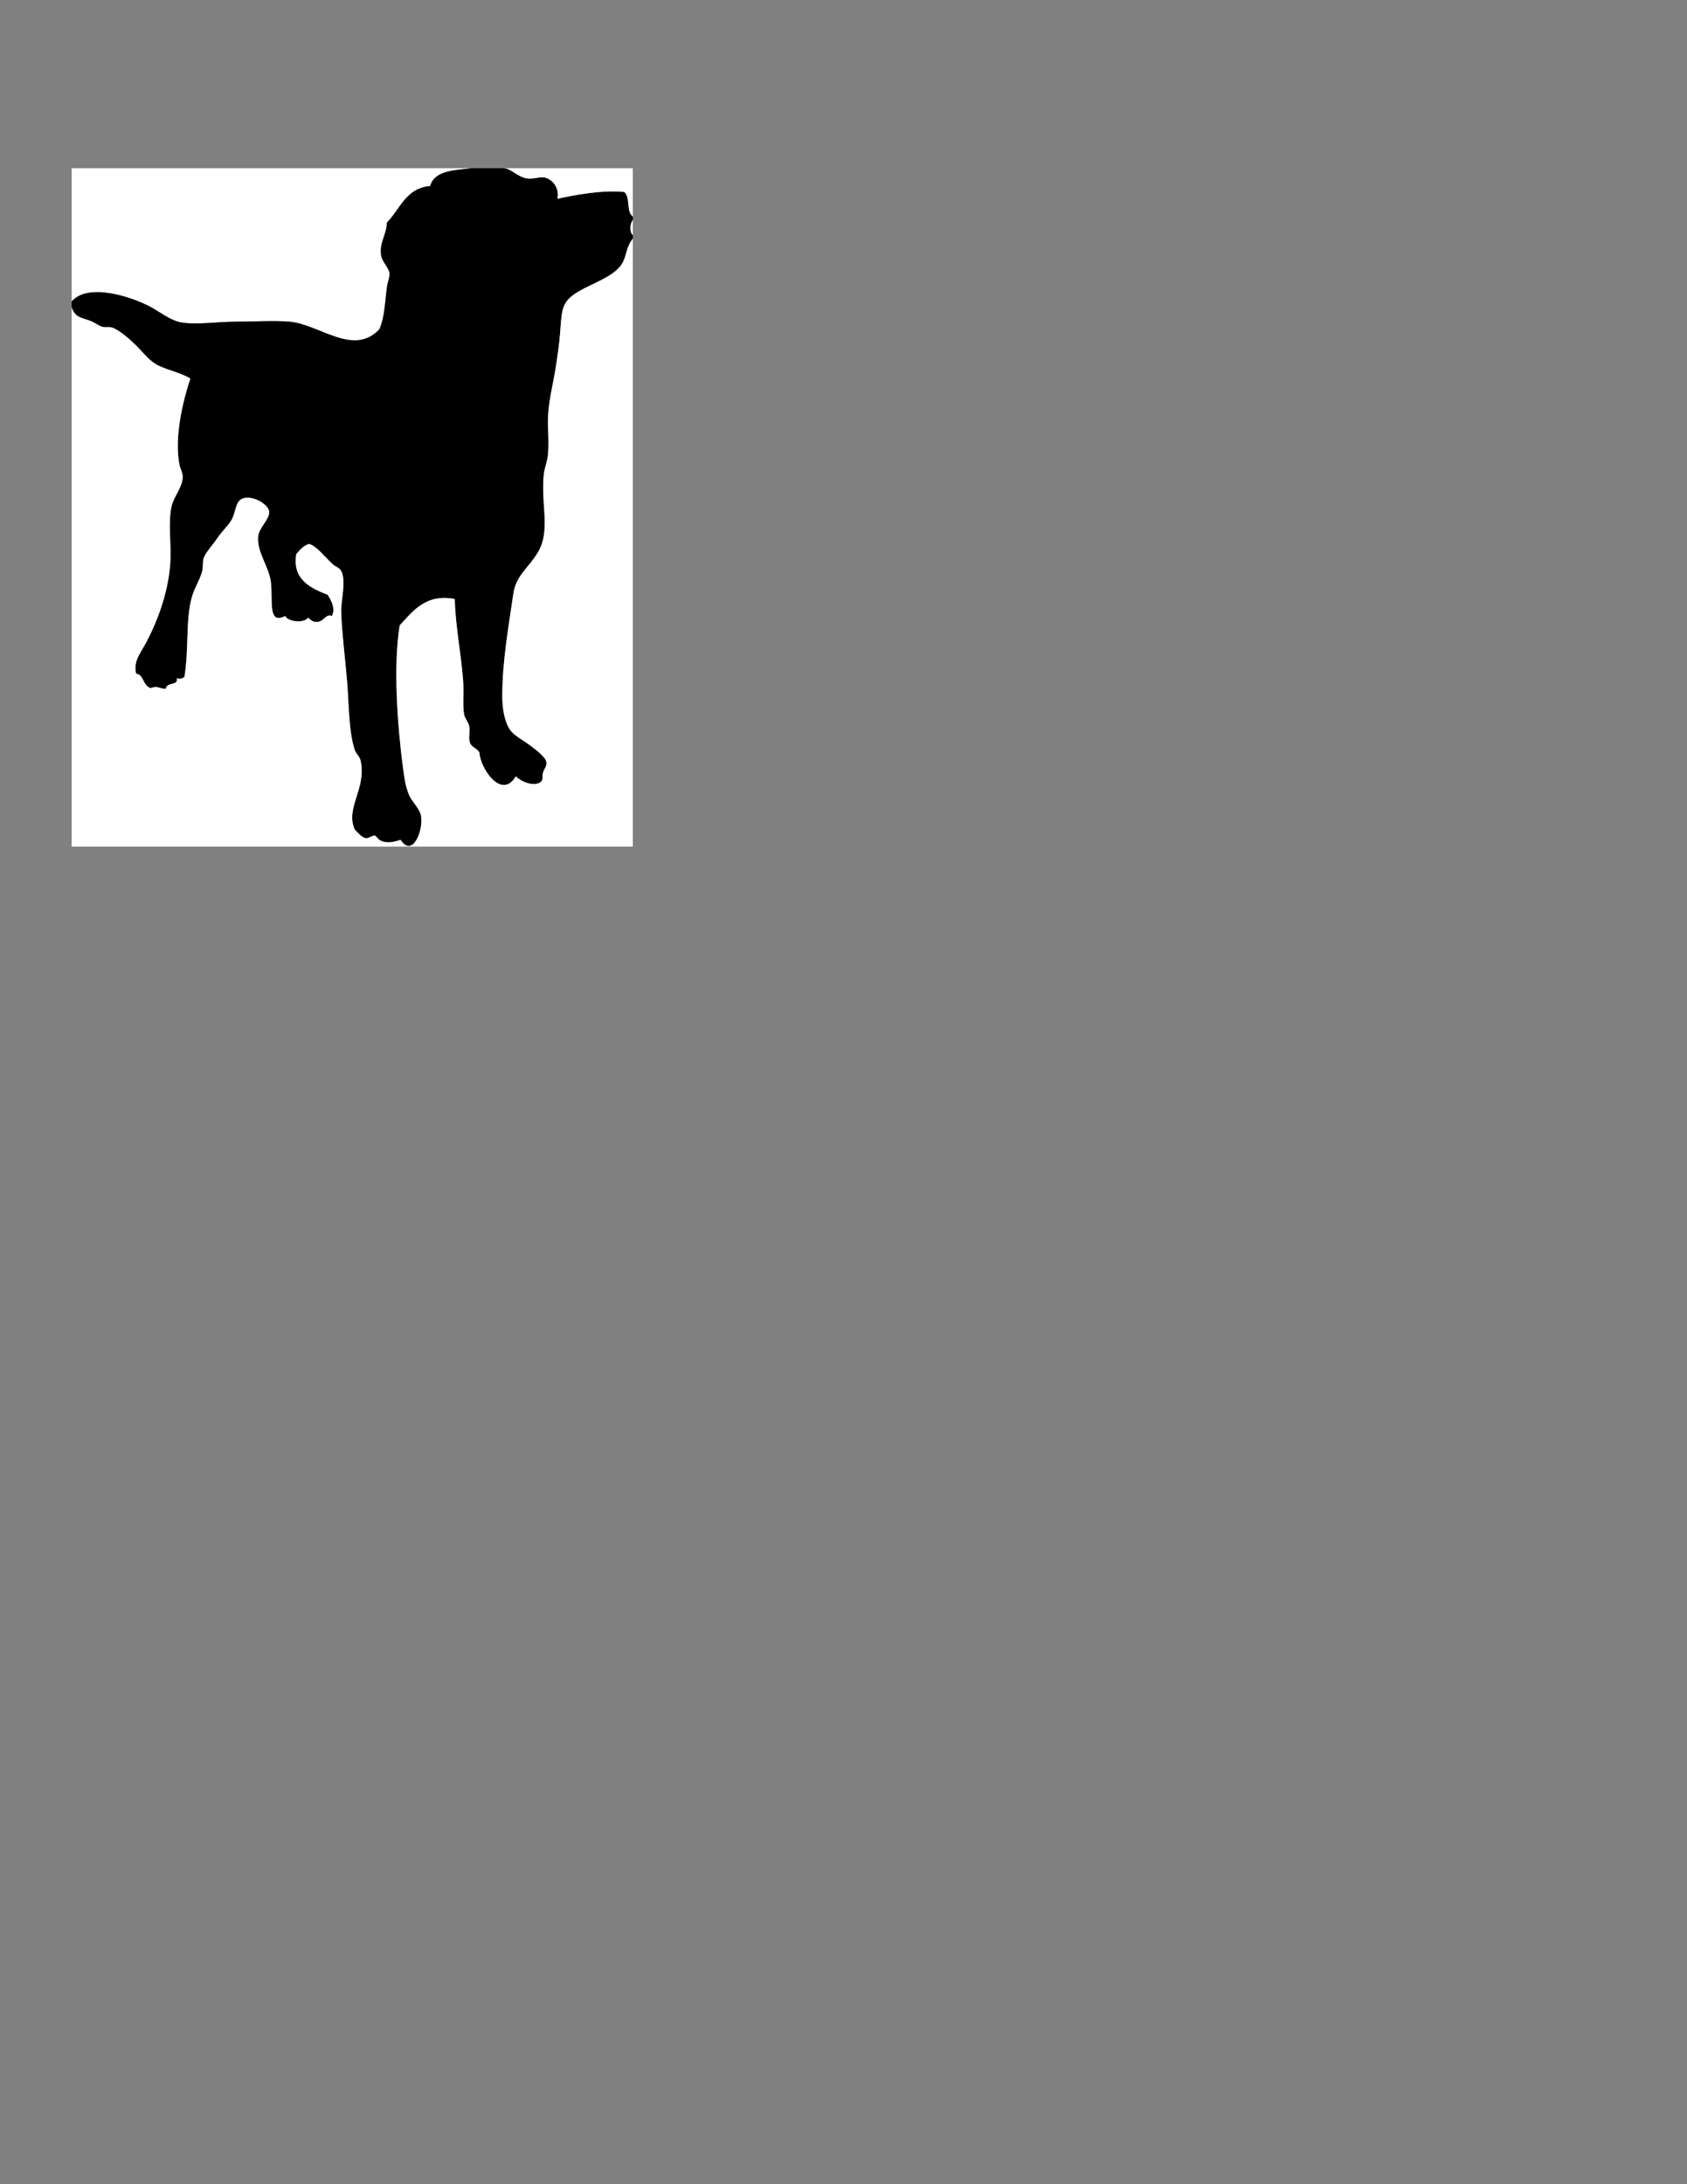 <?xml version="1.0" encoding="utf-8"?>
<!-- Generator: Adobe Illustrator 15.0.0, SVG Export Plug-In . SVG Version: 6.00 Build 0)  -->
<!DOCTYPE svg PUBLIC "-//W3C//DTD SVG 1.1 Tiny//EN" "http://www.w3.org/Graphics/SVG/1.1/DTD/svg11-tiny.dtd">
<svg version="1.1" baseProfile="tiny" id="Layer_1" xmlns="http://www.w3.org/2000/svg" xmlns:xlink="http://www.w3.org/1999/xlink"
	 x="0px" y="0px" width="612px" height="792px" viewBox="0 0 612 792" overflow="inherit" xml:space="preserve">
<rect x="0" y="0" width="612" height="792" fill="#808080" stroke="none"/>
<g>
	<path fill-rule="evenodd" fill="#FFFFFF" d="M171.14,61c-6.397,0.777-13.546,0.804-15.067,6.458
		c-8.884,0.751-10.87,8.4-15.683,13.223c-0.252,4.852-2.715,7.015-2.153,11.685c0.321,2.664,2.802,4.476,3.075,6.765
		c0.146,1.23-0.692,3.234-0.922,4.92c-0.775,5.685-0.772,10.802-2.768,15.375c-9.507,9.971-21.684-1.838-32.595-2.767
		c-5.856-0.499-12.883,0-19.68,0c-6.5,0-13.59,1.192-19.373,0.307c-4.127-0.631-8.126-3.988-11.685-5.842
		c-6.35-3.309-22.064-8.787-28.29-1.845C26,93.185,26,77.092,26,61C74.38,61,122.76,61,171.14,61z"/>
	<path fill-rule="evenodd" d="M171.14,61c3.895,0,7.79,0,11.685,0c2.643,0.146,5.037,3.211,8.303,3.69
		c2.393,0.351,4.601-0.689,6.458-0.308c2.818,0.58,5.492,3.795,4.613,7.688c6.188-1.325,15.961-3.271,24.292-2.46
		c2.367,2.26,0.521,6.846,3.075,8.917c0,0.41,0,0.82,0,1.23c-1.027,1.37-1.265,4.282,0,5.535c0,0.41,0,0.82,0,1.23
		c-2.637,3.368-2.127,6.288-3.998,9.225c-3.335,5.239-12.739,7.478-17.835,11.377c-4.258,3.258-3.952,6.521-4.612,14.453
		c-0.273,3.278-0.774,6.669-1.23,9.84c-1.282,8.915-3.478,15.12-3.075,23.985c0.144,3.155,0.238,6.326,0,9.225
		c-0.215,2.623-1.278,4.949-1.537,7.38c-1.168,10.961,2.61,20.306-2.153,28.29c-3.395,5.69-7.953,8.334-8.917,15.067
		c-1.811,12.641-3.956,24.221-3.998,36.9c-0.015,4.482,0.743,9.281,2.768,12.3c1.413,2.107,4.423,3.605,7.072,5.535
		c1.653,1.205,5.842,4.303,6.15,6.15c0.281,1.682-0.746,2.247-1.229,3.998c-0.452,1.635,0.284,2.529-0.922,3.382
		c-2.515,1.778-7.301-0.351-8.917-2.152c-5.123,8.701-12.854-2.695-13.223-8.61c-0.736-1.386-2.836-2.013-3.382-3.382
		c-0.719-1.803,0.058-4.195-0.308-6.15c-0.266-1.426-1.559-2.717-1.845-4.305c-0.589-3.269-0.105-7.258-0.308-11.07
		c-0.497-9.347-2.961-21.297-3.075-30.75c-10.662-2.046-15.314,4.566-19.988,9.533c-2.494,14.914-0.706,37.585,1.23,51.967
		c0.517,3.842,0.92,6.616,2.152,9.533c1.045,2.473,3.776,4.865,4.306,7.38c1.083,5.156-2.94,15.676-7.38,8.917
		c-2.838,0.883-5.289,1.464-7.688,0c-0.245-0.15-1.401-1.516-1.538-1.537c-1.057-0.169-2.295,1.102-3.382,0.922
		c-1.693-0.28-2.999-2.235-3.998-3.075c-3.551-7.919,4.276-14.738,2.153-24.907c-0.34-1.625-1.651-2.554-2.153-3.998
		c-2.205-6.352-2.148-17.159-2.768-24.6c-0.724-8.692-1.899-17.661-2.152-25.215c-0.159-4.732,1.921-11.297,0-15.068
		c-0.635-1.246-1.988-1.474-3.075-2.46c-2.874-2.606-5.64-6.467-8.61-7.38c-2.075,0.692-3.346,2.189-4.612,3.69
		c-1.577,9.146,5.184,12.382,11.377,14.76c1.23,1.934,2.962,4.921,1.537,7.687c-2.14-0.947-2.915,2.014-5.227,2.153
		c-1.406,0.084-2.141-0.338-3.383-1.538c-1.526,2.123-7.377,1.53-8.303-0.615c-6.443,3.283-4.422-5.362-5.227-12.3
		c-0.648-5.587-5.175-10.854-4.613-16.605c0.296-3.033,4.239-6.297,3.998-8.917c-0.268-2.905-7.096-6.725-10.455-4.305
		c-1.706,1.229-1.823,4.748-3.075,7.073c-1.151,2.138-3.549,4.248-5.228,6.765c-1.674,2.51-4.185,5.136-4.92,7.073
		c-0.592,1.562-0.168,3.174-0.615,4.92c-0.814,3.186-2.764,6.002-3.69,9.225c-2.453,8.533-1.024,18.487-2.768,29.212
		c-0.599,0.432-1.98,1.004-2.768,0.308c0.761,3.022-3.691,1.312-3.998,3.998c-3.357-0.276-2.477-1.252-5.535-0.308
		c-2.911-1.005-2.347-4.864-5.228-5.228c-0.97-4.637,1.364-7.012,3.69-11.377c4.013-7.532,7.682-17.405,8.61-27.368
		c0.718-7.703-0.886-15.665,0.615-22.14c0.745-3.213,3.96-6.798,3.997-10.455c0.017-1.602-0.928-2.97-1.229-4.613
		c-1.874-10.205,1.425-23.336,3.997-31.058c-3.843-2.235-7.598-2.835-11.377-4.612c-3.51-1.65-5.307-4.416-8.302-7.38
		c-2.253-2.229-6-5.529-8.61-6.458c-1.179-0.419-2.378,0.021-3.69-0.308c-1.101-0.276-2.677-1.56-4.305-2.152
		c-3.61-1.313-5.525-1.238-6.765-4.92c0-0.718,0-1.435,0-2.153c6.226-6.941,21.94-1.464,28.29,1.845
		c3.559,1.854,7.558,5.211,11.685,5.842c5.783,0.885,12.873-0.307,19.373-0.307c6.797,0,13.823-0.499,19.68,0
		c10.911,0.929,23.088,12.738,32.595,2.767c1.996-4.573,1.993-9.69,2.768-15.375c0.23-1.686,1.069-3.689,0.922-4.92
		c-0.273-2.289-2.754-4.101-3.075-6.765c-0.562-4.67,1.9-6.833,2.153-11.685c4.812-4.823,6.799-12.471,15.683-13.223
		C157.594,61.804,164.743,61.777,171.14,61z"/>
	<path fill-rule="evenodd" fill="#FFFFFF" d="M182.825,61c15.58,0,31.161,0,46.74,0c0,5.842,0,11.685,0,17.527
		c-2.554-2.072-0.708-6.657-3.075-8.917c-8.331-0.81-18.104,1.135-24.292,2.46c0.879-3.893-1.795-7.108-4.613-7.688
		c-1.856-0.382-4.064,0.659-6.458,0.308C187.861,64.211,185.468,61.146,182.825,61z"/>
	<path fill-rule="evenodd" fill="#FFFFFF" d="M229.565,79.758c0,1.845,0,3.69,0,5.535C228.3,84.04,228.538,81.127,229.565,79.758z"
		/>
	<path fill-rule="evenodd" fill="#FFFFFF" d="M229.565,86.522c0,73.491,0,146.988,0,220.478c-67.854,0-135.712,0-203.565,0
		c0-65.189,0-130.38,0-195.57c1.24,3.682,3.155,3.607,6.765,4.92c1.628,0.592,3.205,1.876,4.305,2.152
		c1.312,0.329,2.511-0.112,3.69,0.308c2.61,0.928,6.357,4.229,8.61,6.458c2.996,2.964,4.792,5.729,8.302,7.38
		c3.78,1.777,7.535,2.377,11.377,4.612c-2.572,7.722-5.871,20.853-3.997,31.058c0.301,1.643,1.246,3.011,1.229,4.613
		c-0.037,3.657-3.252,7.242-3.997,10.455c-1.501,6.475,0.103,14.437-0.615,22.14c-0.928,9.962-4.597,19.835-8.61,27.368
		c-2.326,4.366-4.66,6.741-3.69,11.377c2.88,0.363,2.316,4.223,5.228,5.228c3.058-0.944,2.178,0.032,5.535,0.308
		c0.307-2.686,4.759-0.975,3.998-3.998c0.787,0.697,2.169,0.124,2.768-0.308c1.744-10.725,0.315-20.68,2.768-29.212
		c0.926-3.223,2.876-6.04,3.69-9.225c0.446-1.746,0.022-3.358,0.615-4.92c0.735-1.937,3.247-4.563,4.92-7.073
		c1.679-2.517,4.077-4.626,5.228-6.765c1.251-2.325,1.369-5.843,3.075-7.073c3.359-2.42,10.187,1.4,10.455,4.305
		c0.242,2.62-3.701,5.885-3.998,8.917c-0.562,5.751,3.964,11.018,4.613,16.605c0.805,6.938-1.216,15.583,5.227,12.3
		c0.926,2.146,6.776,2.738,8.303,0.615c1.242,1.2,1.977,1.622,3.383,1.538c2.312-0.139,3.087-3.1,5.227-2.153
		c1.425-2.766-0.307-5.753-1.537-7.687c-6.193-2.378-12.954-5.614-11.377-14.76c1.266-1.501,2.537-2.998,4.612-3.69
		c2.97,0.913,5.736,4.773,8.61,7.38c1.087,0.986,2.44,1.214,3.075,2.46c1.921,3.771-0.159,10.336,0,15.068
		c0.253,7.554,1.429,16.523,2.152,25.215c0.62,7.441,0.563,18.249,2.768,24.6c0.501,1.444,1.813,2.372,2.153,3.998
		c2.124,10.169-5.704,16.988-2.153,24.907c0.999,0.84,2.304,2.795,3.998,3.075c1.087,0.18,2.325-1.091,3.382-0.922
		c0.137,0.021,1.292,1.387,1.538,1.537c2.398,1.464,4.85,0.883,7.688,0c4.44,6.758,8.464-3.761,7.38-8.917
		c-0.529-2.515-3.26-4.907-4.306-7.38c-1.232-2.917-1.635-5.691-2.152-9.533c-1.936-14.382-3.724-37.053-1.23-51.967
		c4.673-4.966,9.326-11.579,19.988-9.533c0.113,9.453,2.578,21.403,3.075,30.75c0.203,3.812-0.282,7.801,0.308,11.07
		c0.286,1.587,1.579,2.879,1.845,4.305c0.365,1.955-0.411,4.348,0.308,6.15c0.546,1.369,2.646,1.997,3.382,3.382
		c0.37,5.915,8.101,17.311,13.223,8.61c1.617,1.801,6.402,3.931,8.917,2.152c1.207-0.853,0.47-1.747,0.922-3.382
		c0.484-1.75,1.51-2.315,1.229-3.998c-0.308-1.847-4.497-4.945-6.15-6.15c-2.649-1.93-5.66-3.428-7.072-5.535
		c-2.024-3.019-2.782-7.818-2.768-12.3c0.042-12.679,2.187-24.259,3.998-36.9c0.965-6.733,5.523-9.377,8.917-15.067
		c4.763-7.984,0.985-17.329,2.153-28.29c0.259-2.432,1.322-4.757,1.537-7.38c0.238-2.899,0.144-6.07,0-9.225
		c-0.402-8.865,1.793-15.07,3.075-23.985c0.456-3.17,0.957-6.562,1.23-9.84c0.661-7.932,0.354-11.194,4.612-14.453
		c5.096-3.899,14.5-6.139,17.835-11.377C227.438,92.81,226.928,89.89,229.565,86.522z"/>
</g>
</svg>
